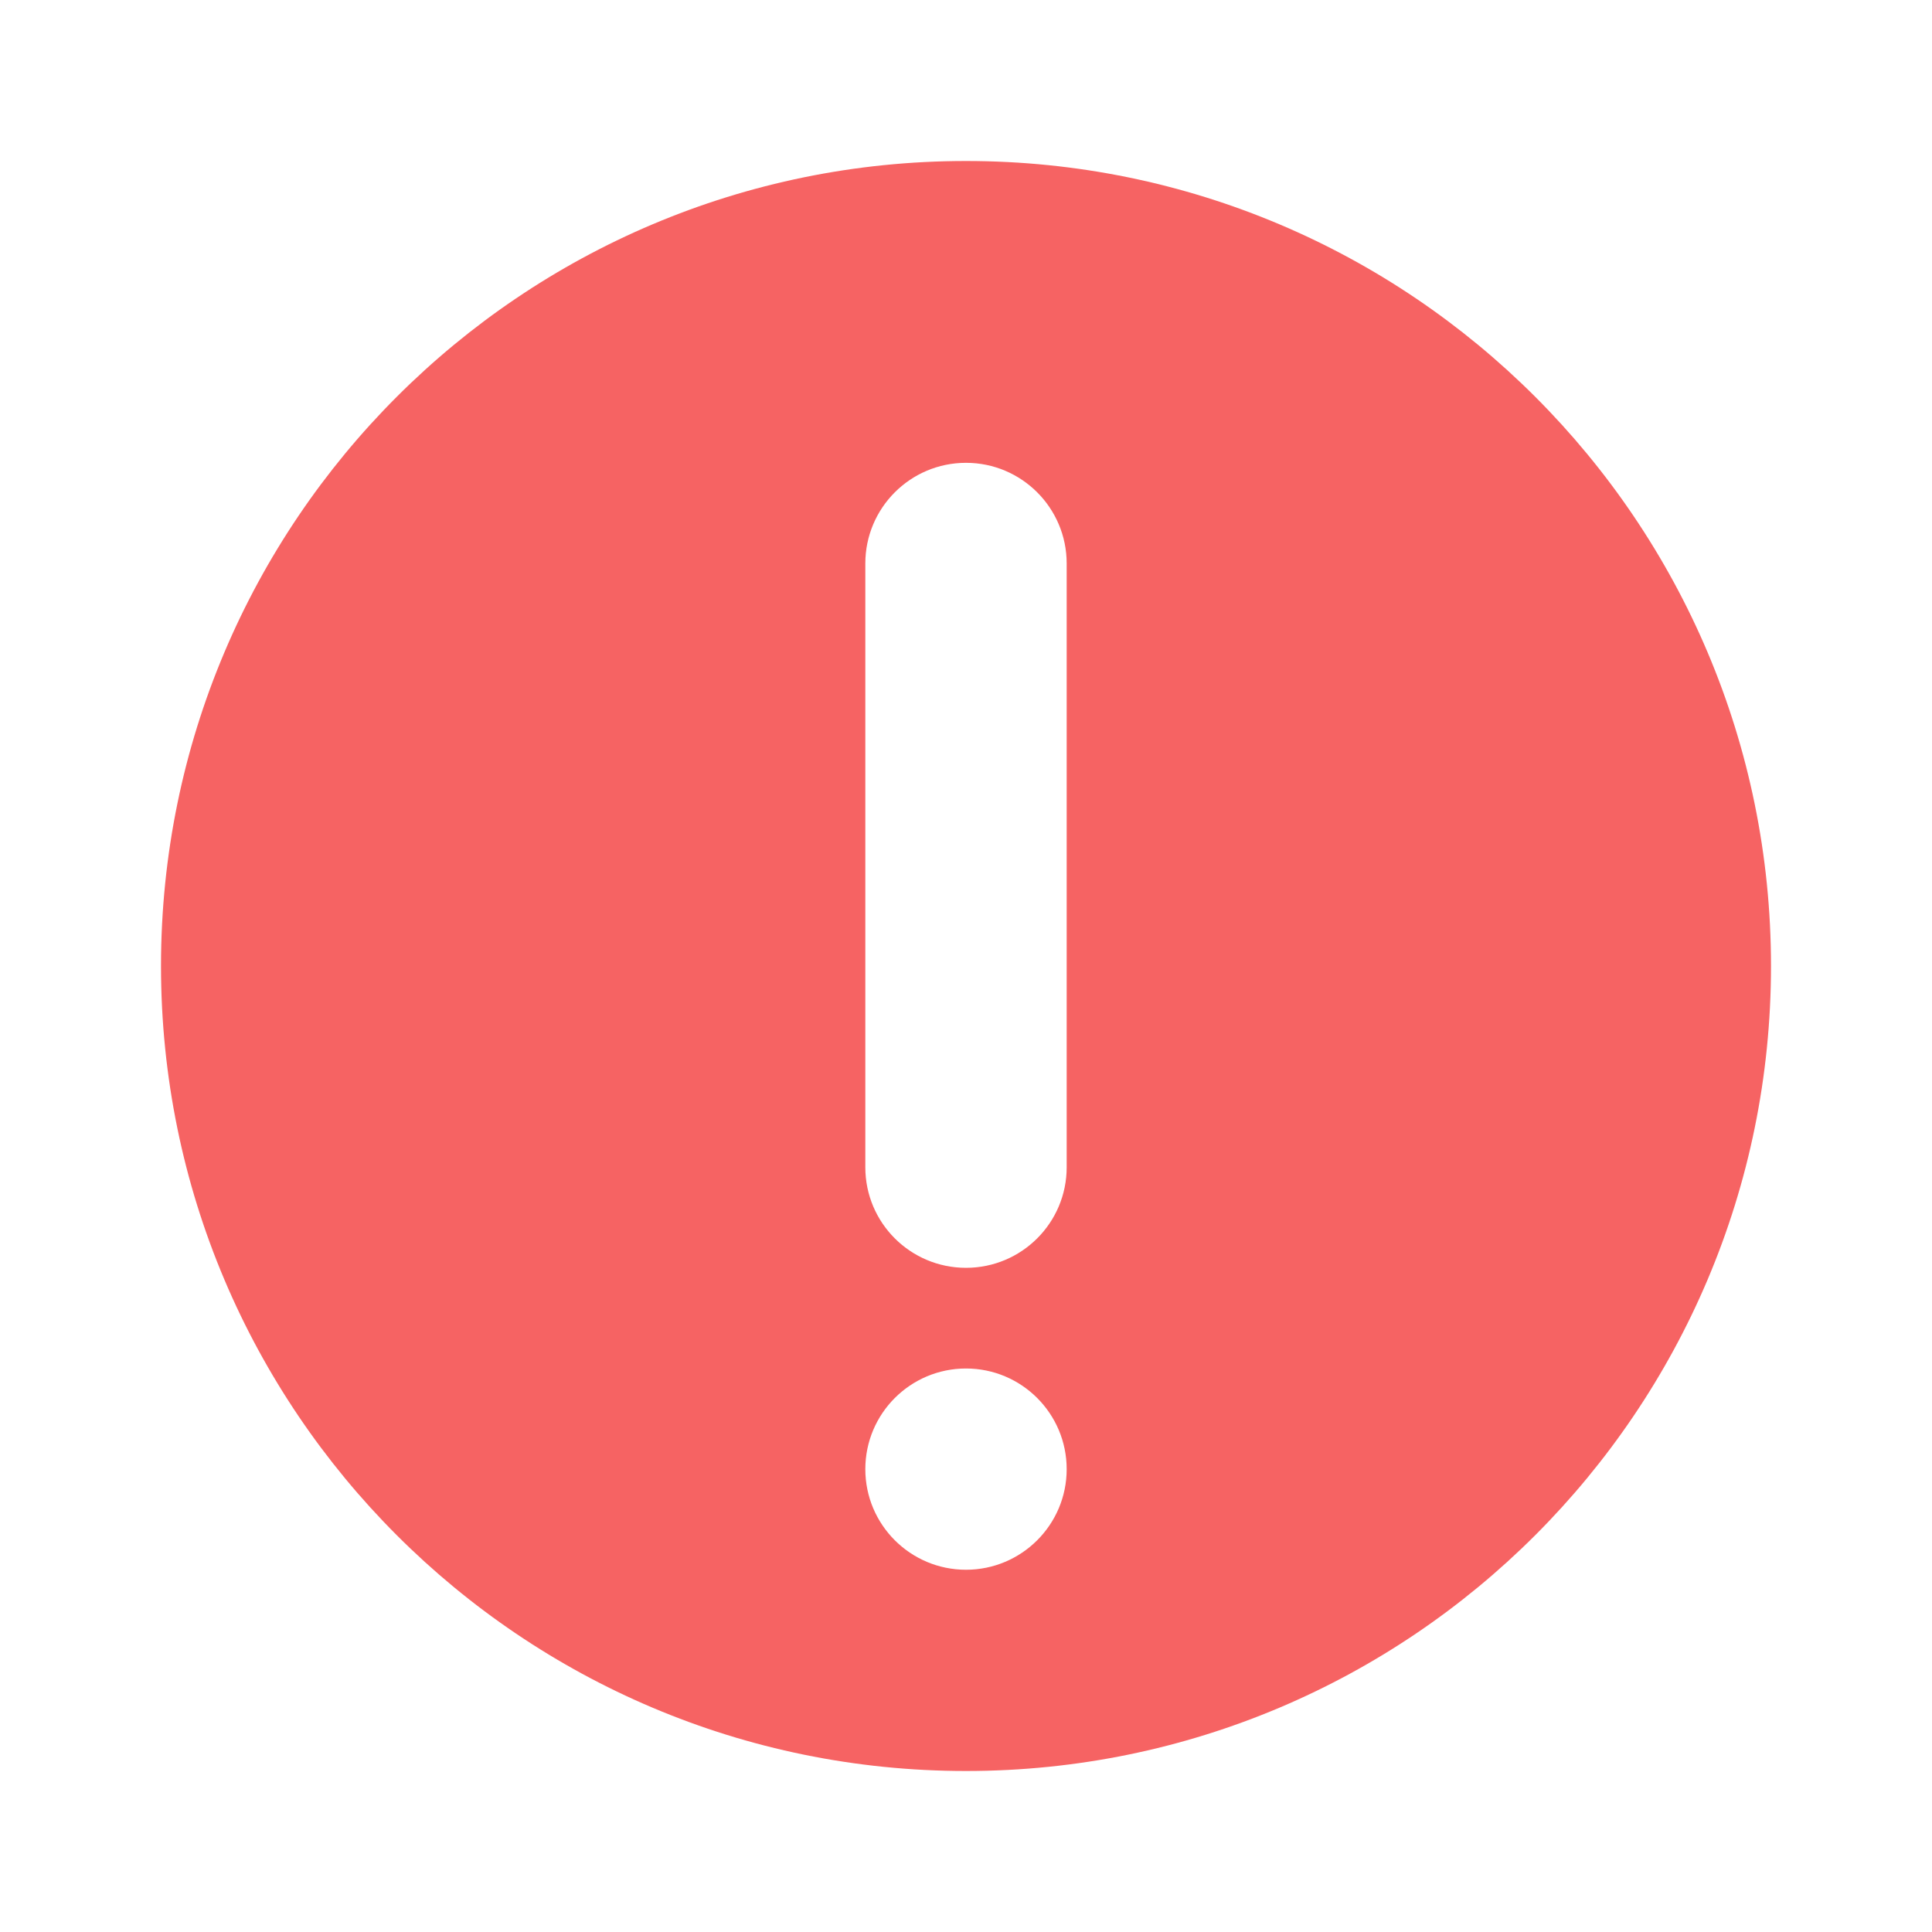 <svg width="18" height="18" viewBox="0 0 18 18" fill="none" xmlns="http://www.w3.org/2000/svg">
<path fill-rule="evenodd" clip-rule="evenodd" d="M16.5 9C16.5 13.142 13.142 16.5 9 16.5C4.858 16.5 1.5 13.142 1.5 9C1.5 4.858 4.858 1.5 9 1.5C13.142 1.5 16.5 4.858 16.5 9ZM8.062 5.25C8.062 4.732 8.482 4.312 9 4.312C9.518 4.312 9.938 4.732 9.938 5.25V10.875C9.938 11.393 9.518 11.812 9 11.812C8.482 11.812 8.062 11.393 8.062 10.875V5.25ZM9 12.75C8.482 12.75 8.062 13.17 8.062 13.688C8.062 14.205 8.482 14.625 9 14.625C9.518 14.625 9.938 14.205 9.938 13.688C9.938 13.17 9.518 12.75 9 12.75Z" fill="#F66363"/>
</svg>
